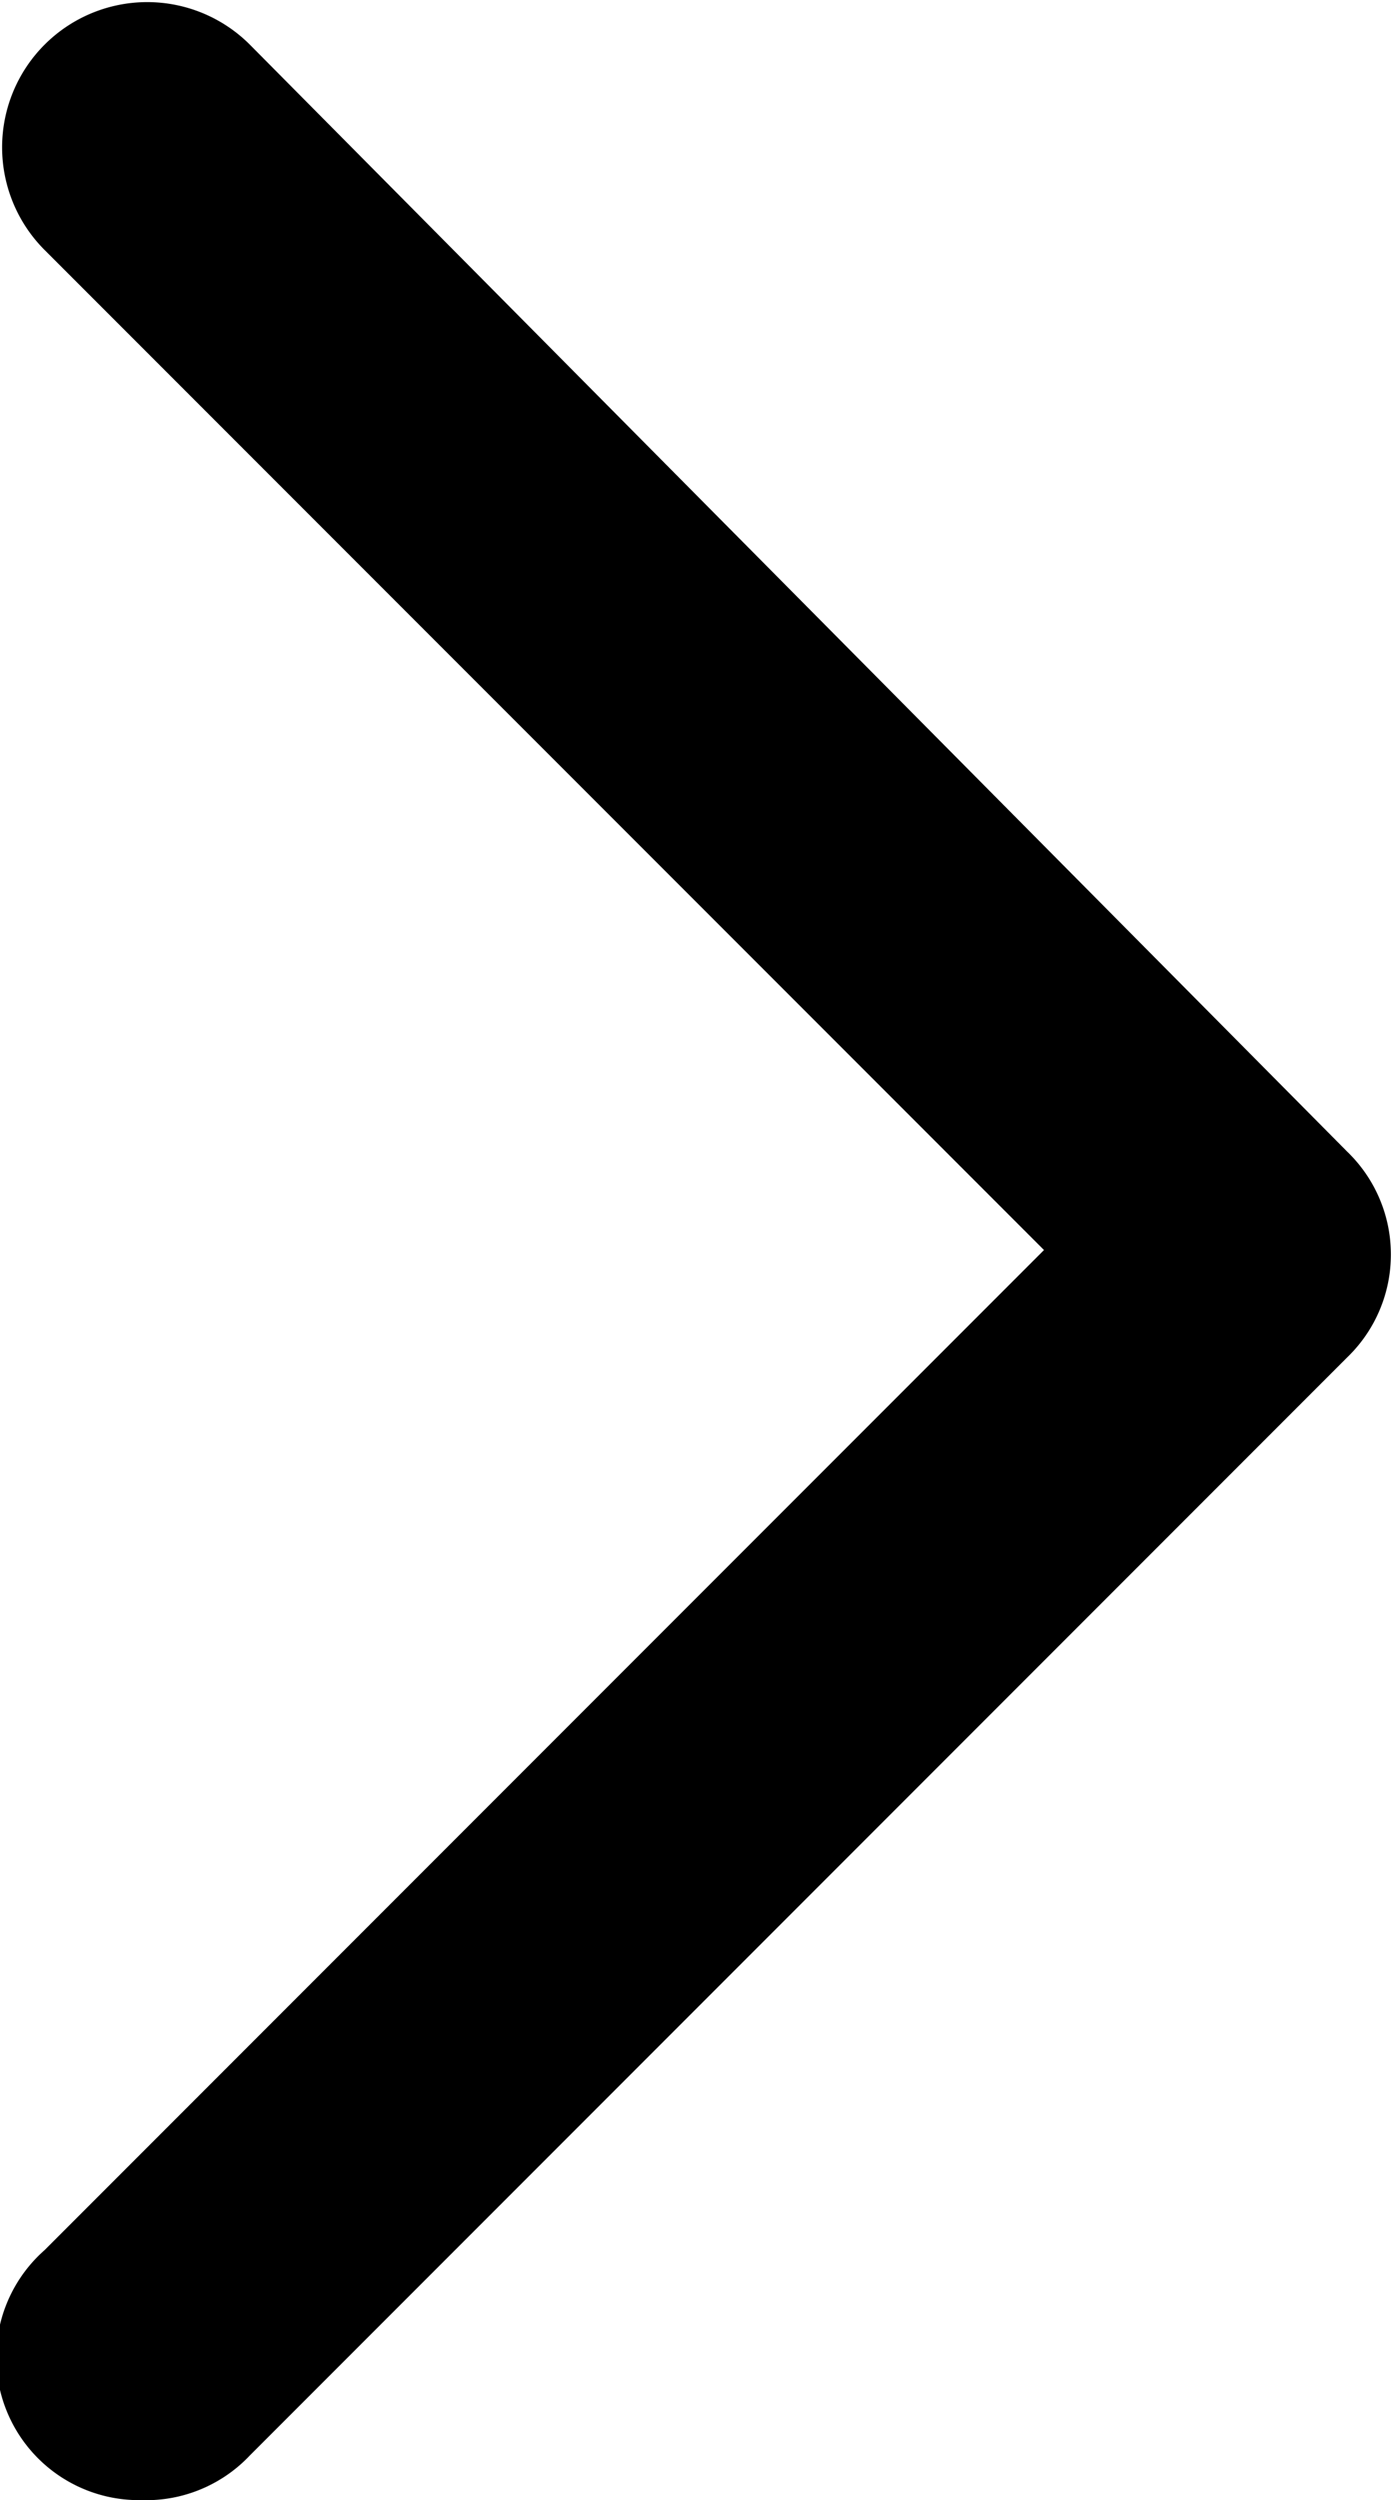 <svg xmlns="http://www.w3.org/2000/svg" viewBox="0 0 15.6 28"><defs><style>.cls-1{fill-rule:evenodd;fill:#000;}</style></defs><path class="cls-1" d="M1.6,28A1.6,1.6,0,0,1,.5,25.2L11.7,14,0.5,2.8A1.6,1.6,0,0,1,2.8.5L15.1,12.9a1.6,1.6,0,0,1,0,2.3L2.8,27.5a1.6,1.6,0,0,1-1.1.5h0Zm0,0"/></svg>
